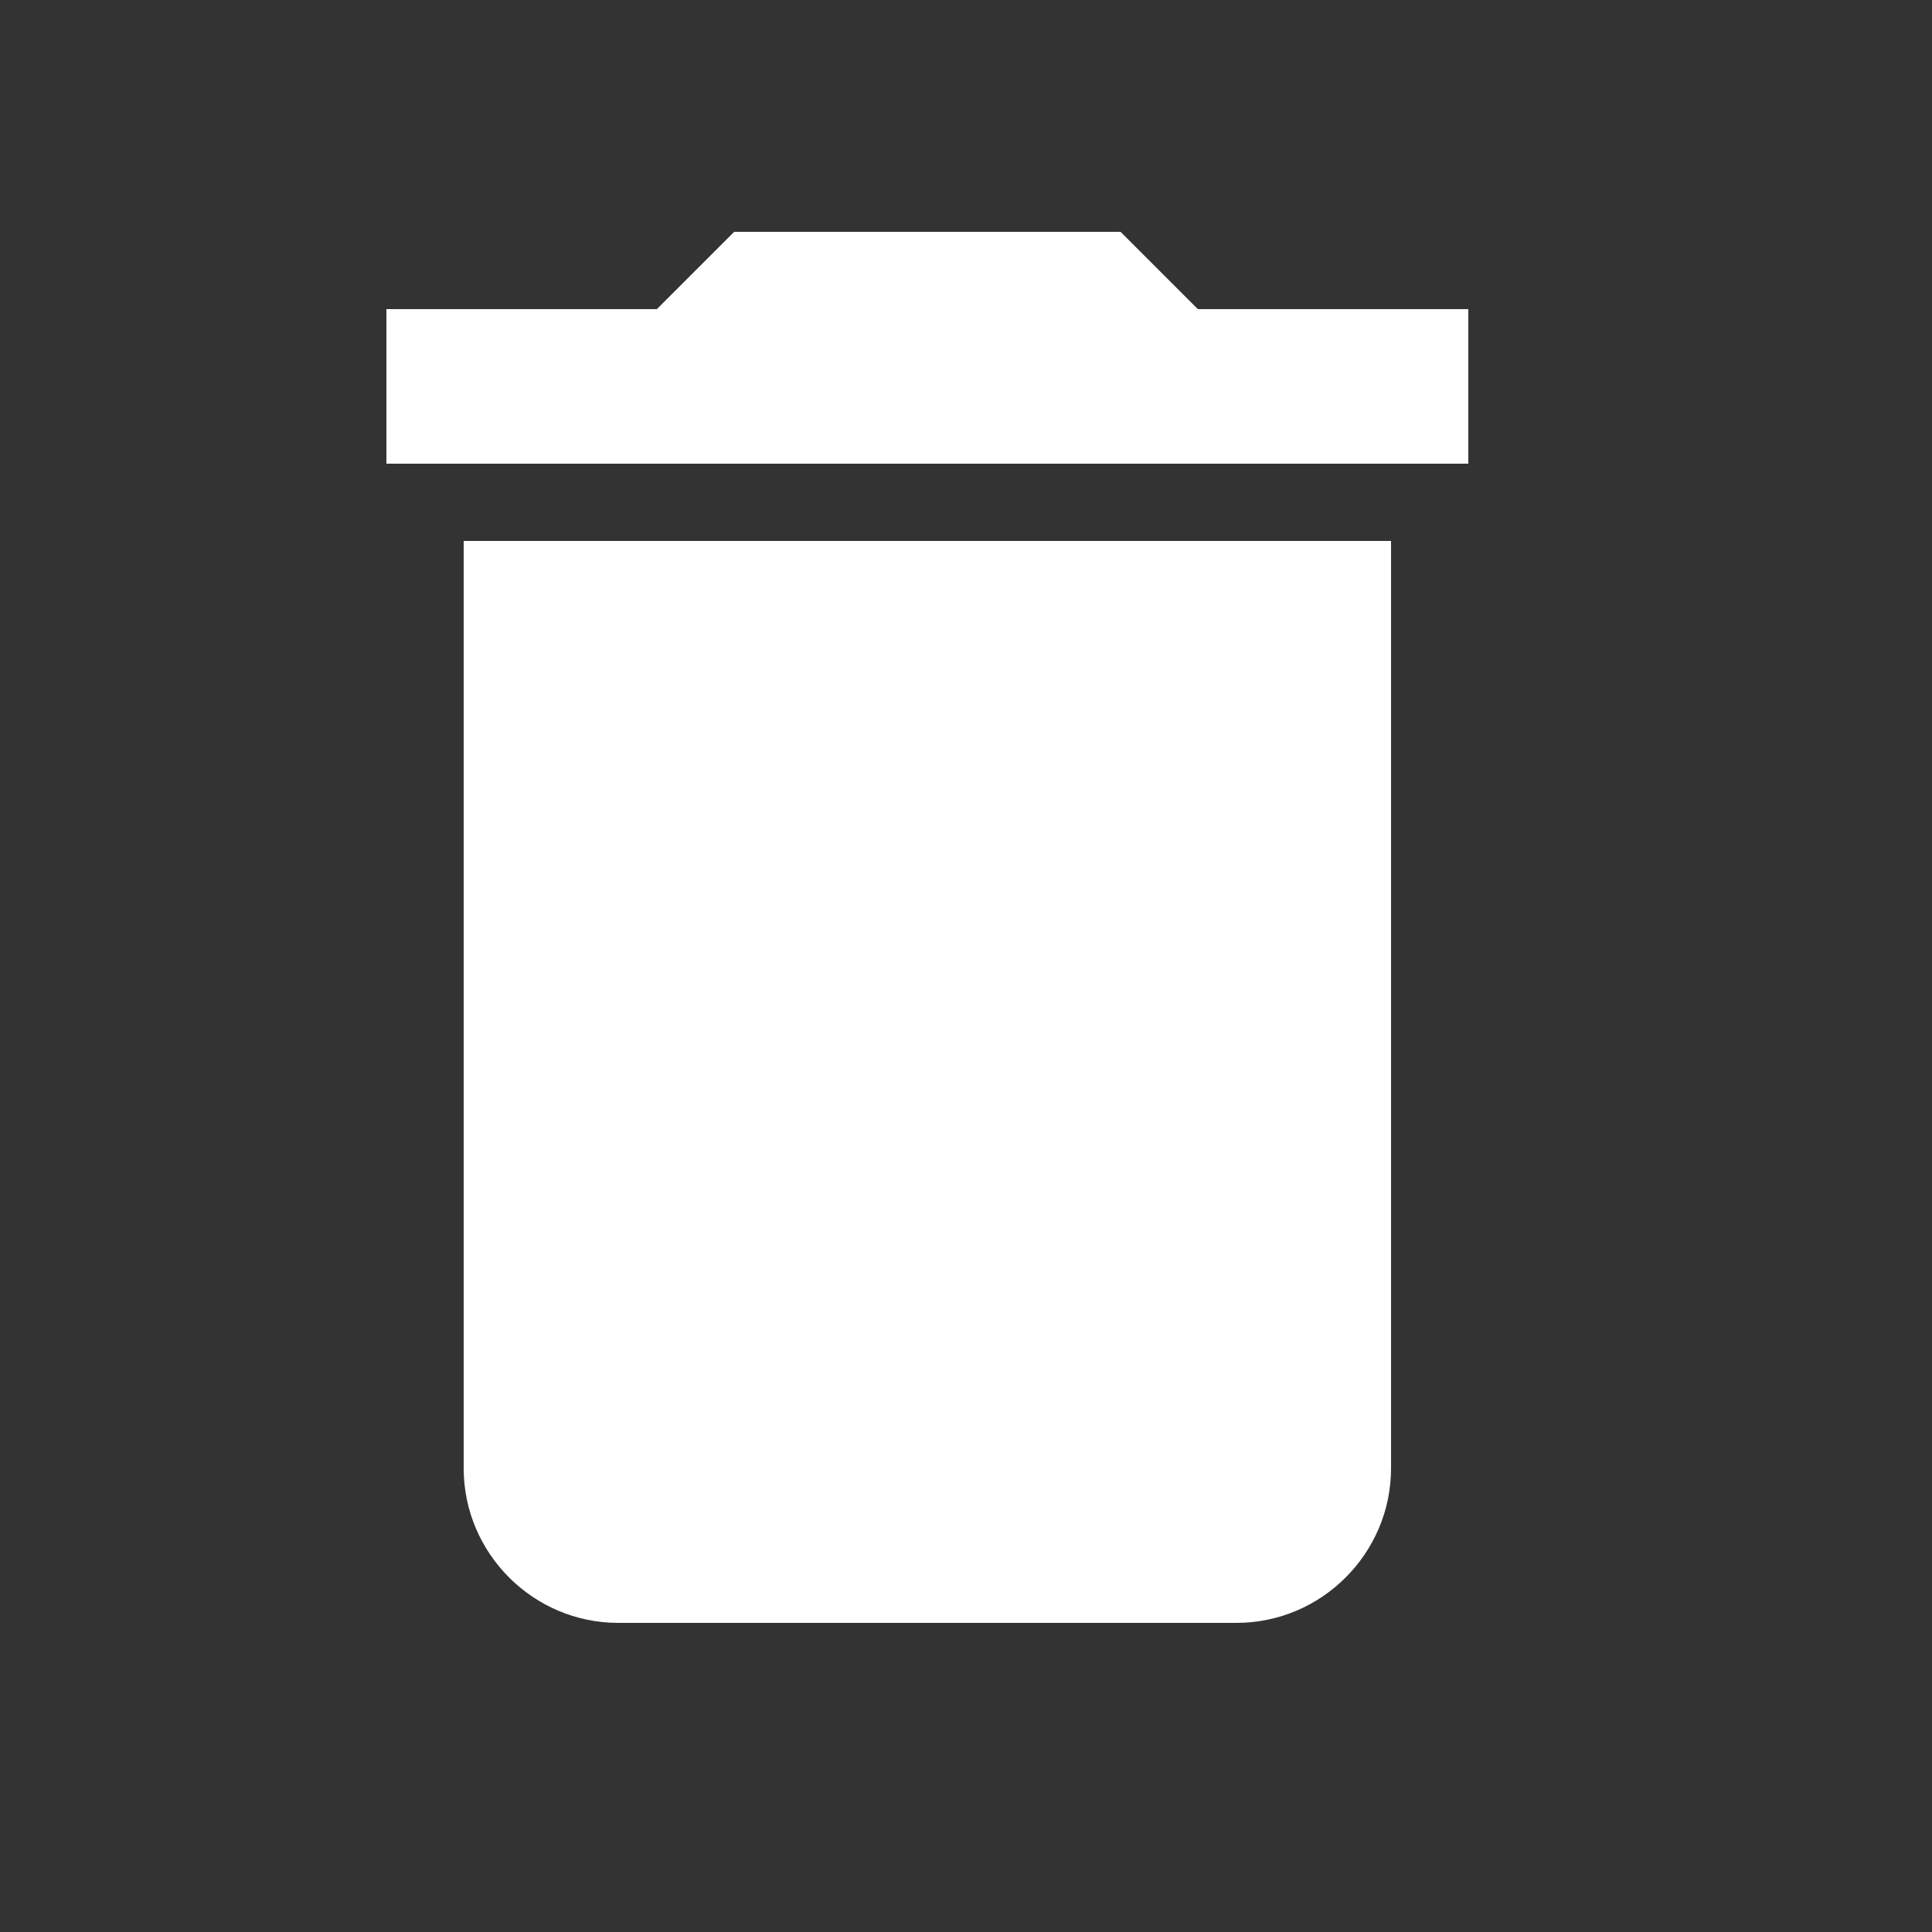 <svg xmlns="http://www.w3.org/2000/svg" width="25" height="25" fill="white" viewBox="0 0 25 25"><rect x="0" y="0" width="25" height="25" fill="#333333" stroke="none"/><path d="M6 19c0 1.1.9 2 2 2h8c1.1 0 2-.9 2-2V7H6v12zM19 4h-3.5l-1-1h-5l-1 1H5v2h14V4z"/></svg>
